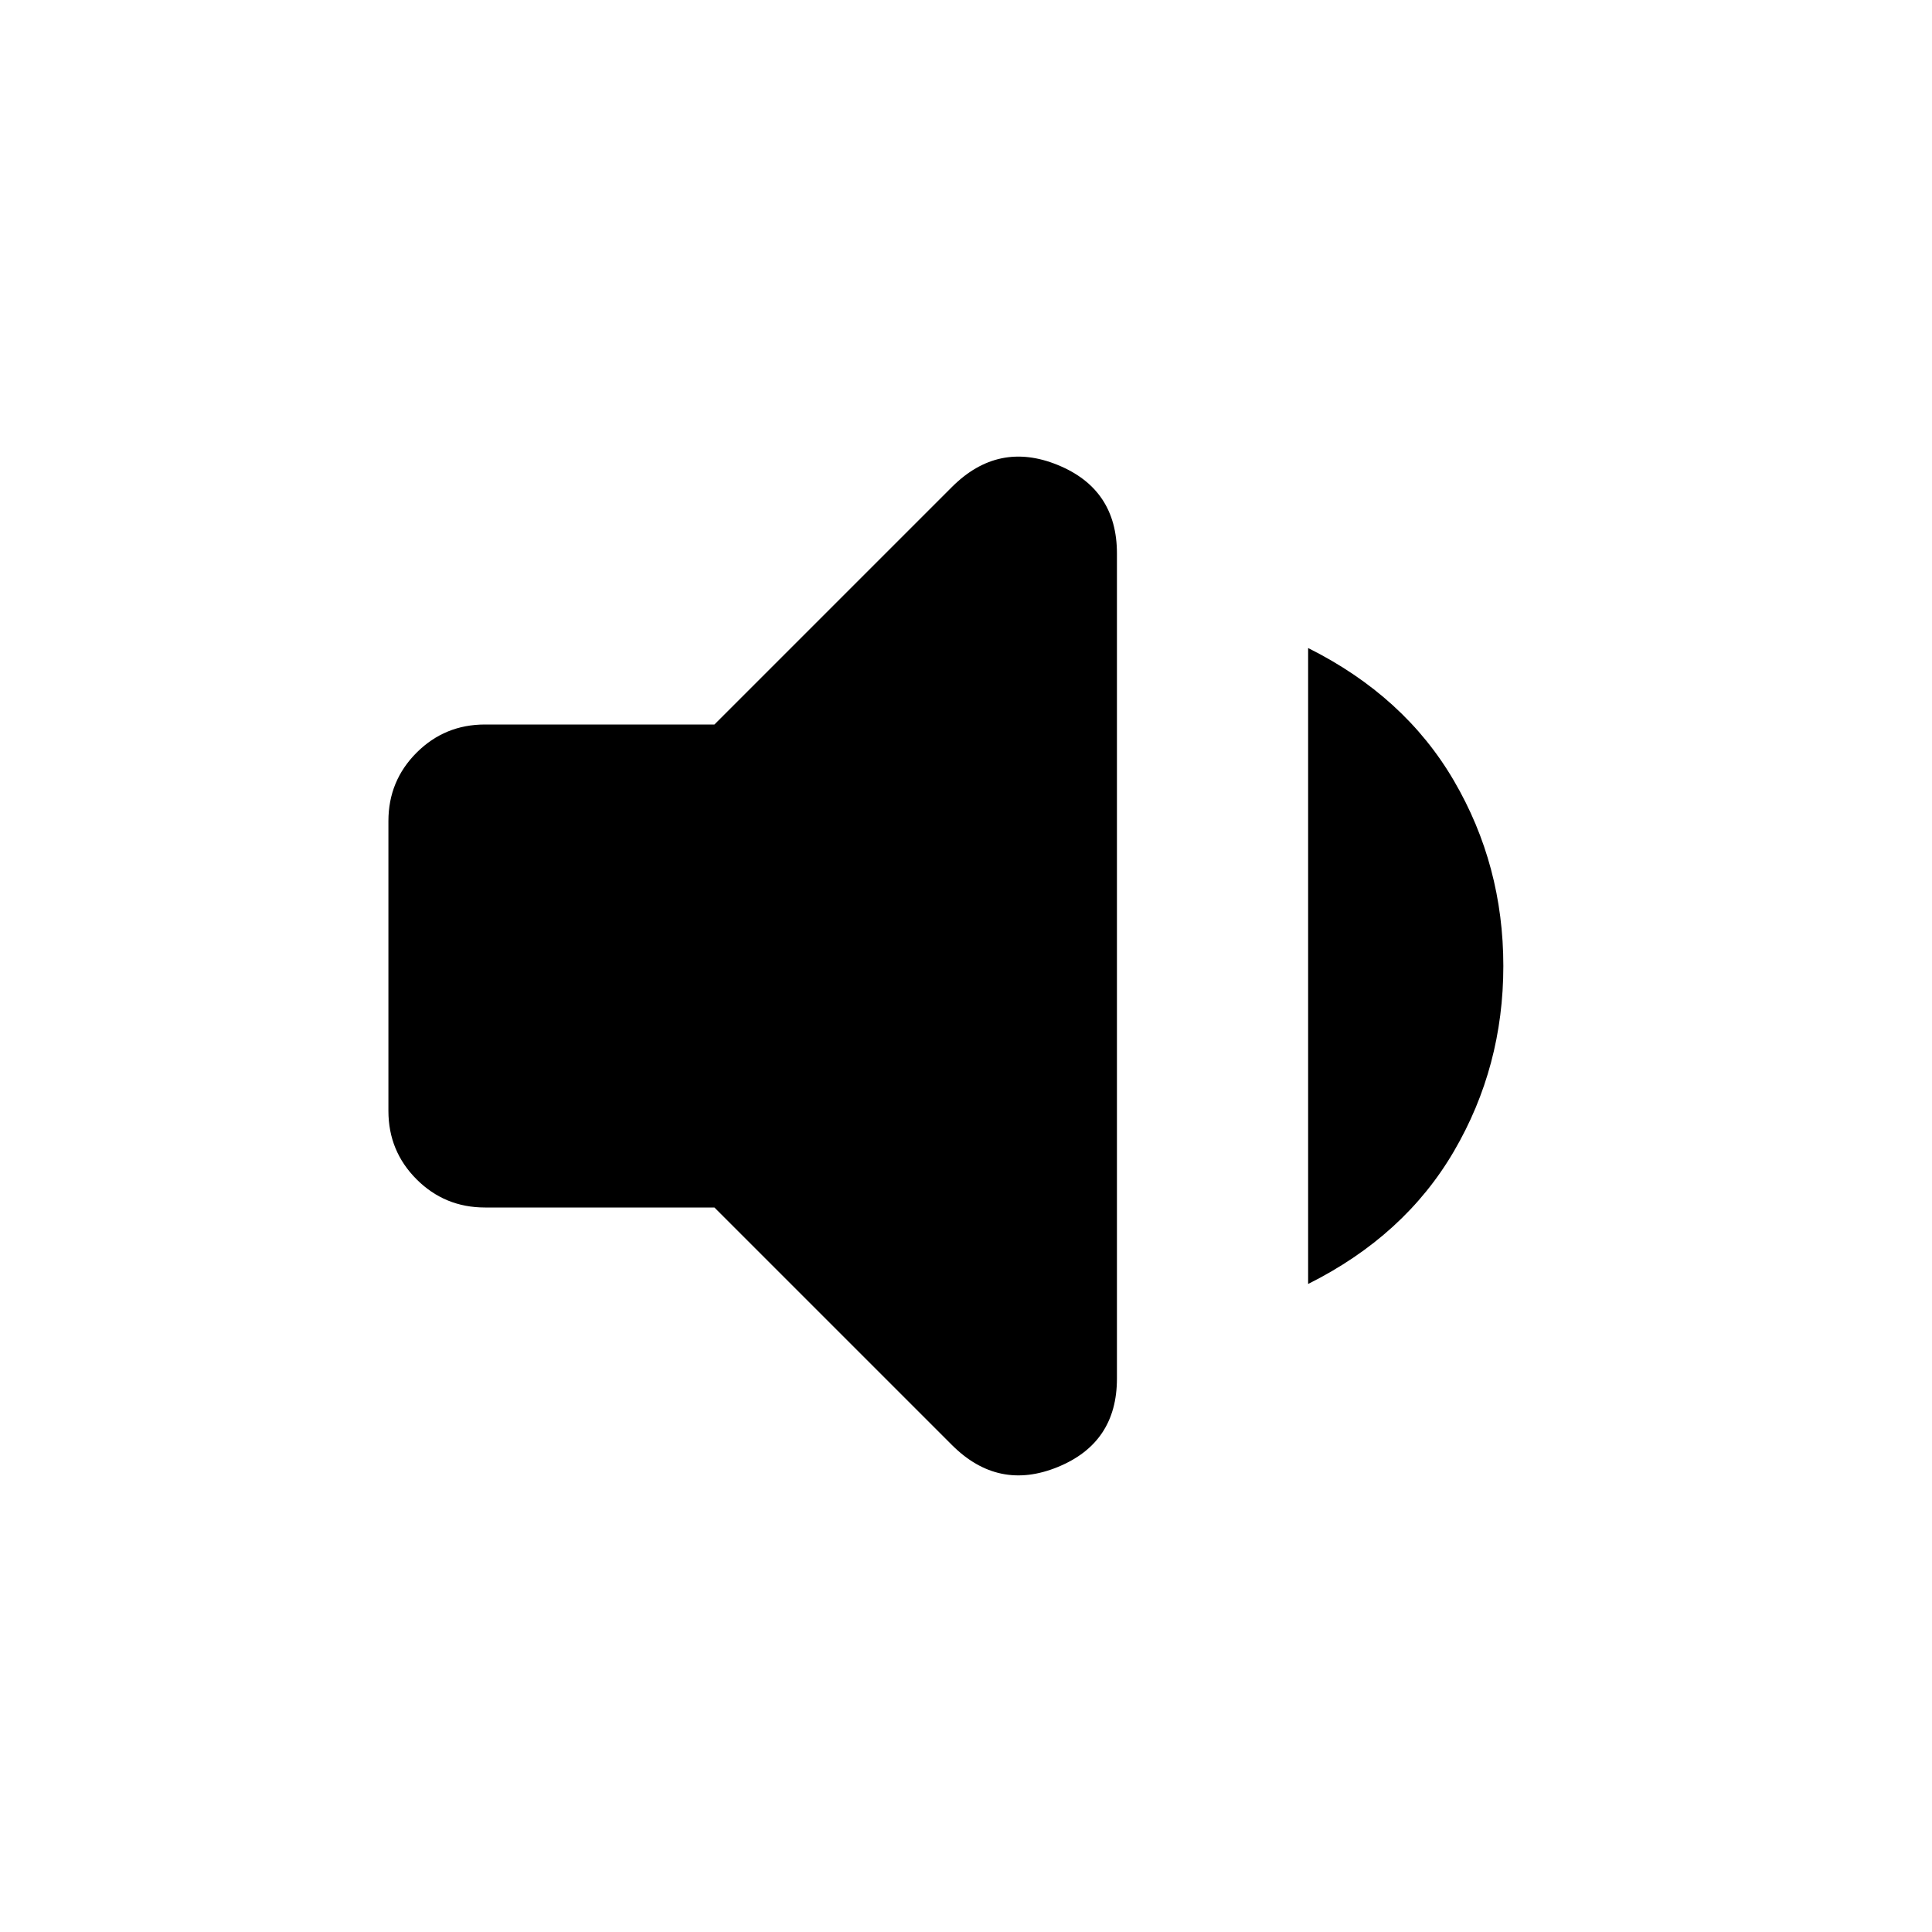 <svg xmlns="http://www.w3.org/2000/svg" height="24" width="24"><path d="M6.025 15Q5.525 15 5.175 14.65Q4.825 14.3 4.825 13.8V10.2Q4.825 9.7 5.175 9.35Q5.525 9 6.025 9H8.875L11.825 6.05Q12.4 5.475 13.137 5.775Q13.875 6.075 13.875 6.875V17.125Q13.875 17.925 13.137 18.225Q12.4 18.525 11.825 17.95L8.875 15ZM16.25 15.95V8.05Q17.45 8.65 18.062 9.7Q18.675 10.75 18.675 12Q18.675 13.25 18.062 14.3Q17.45 15.35 16.25 15.95Z"/></svg>